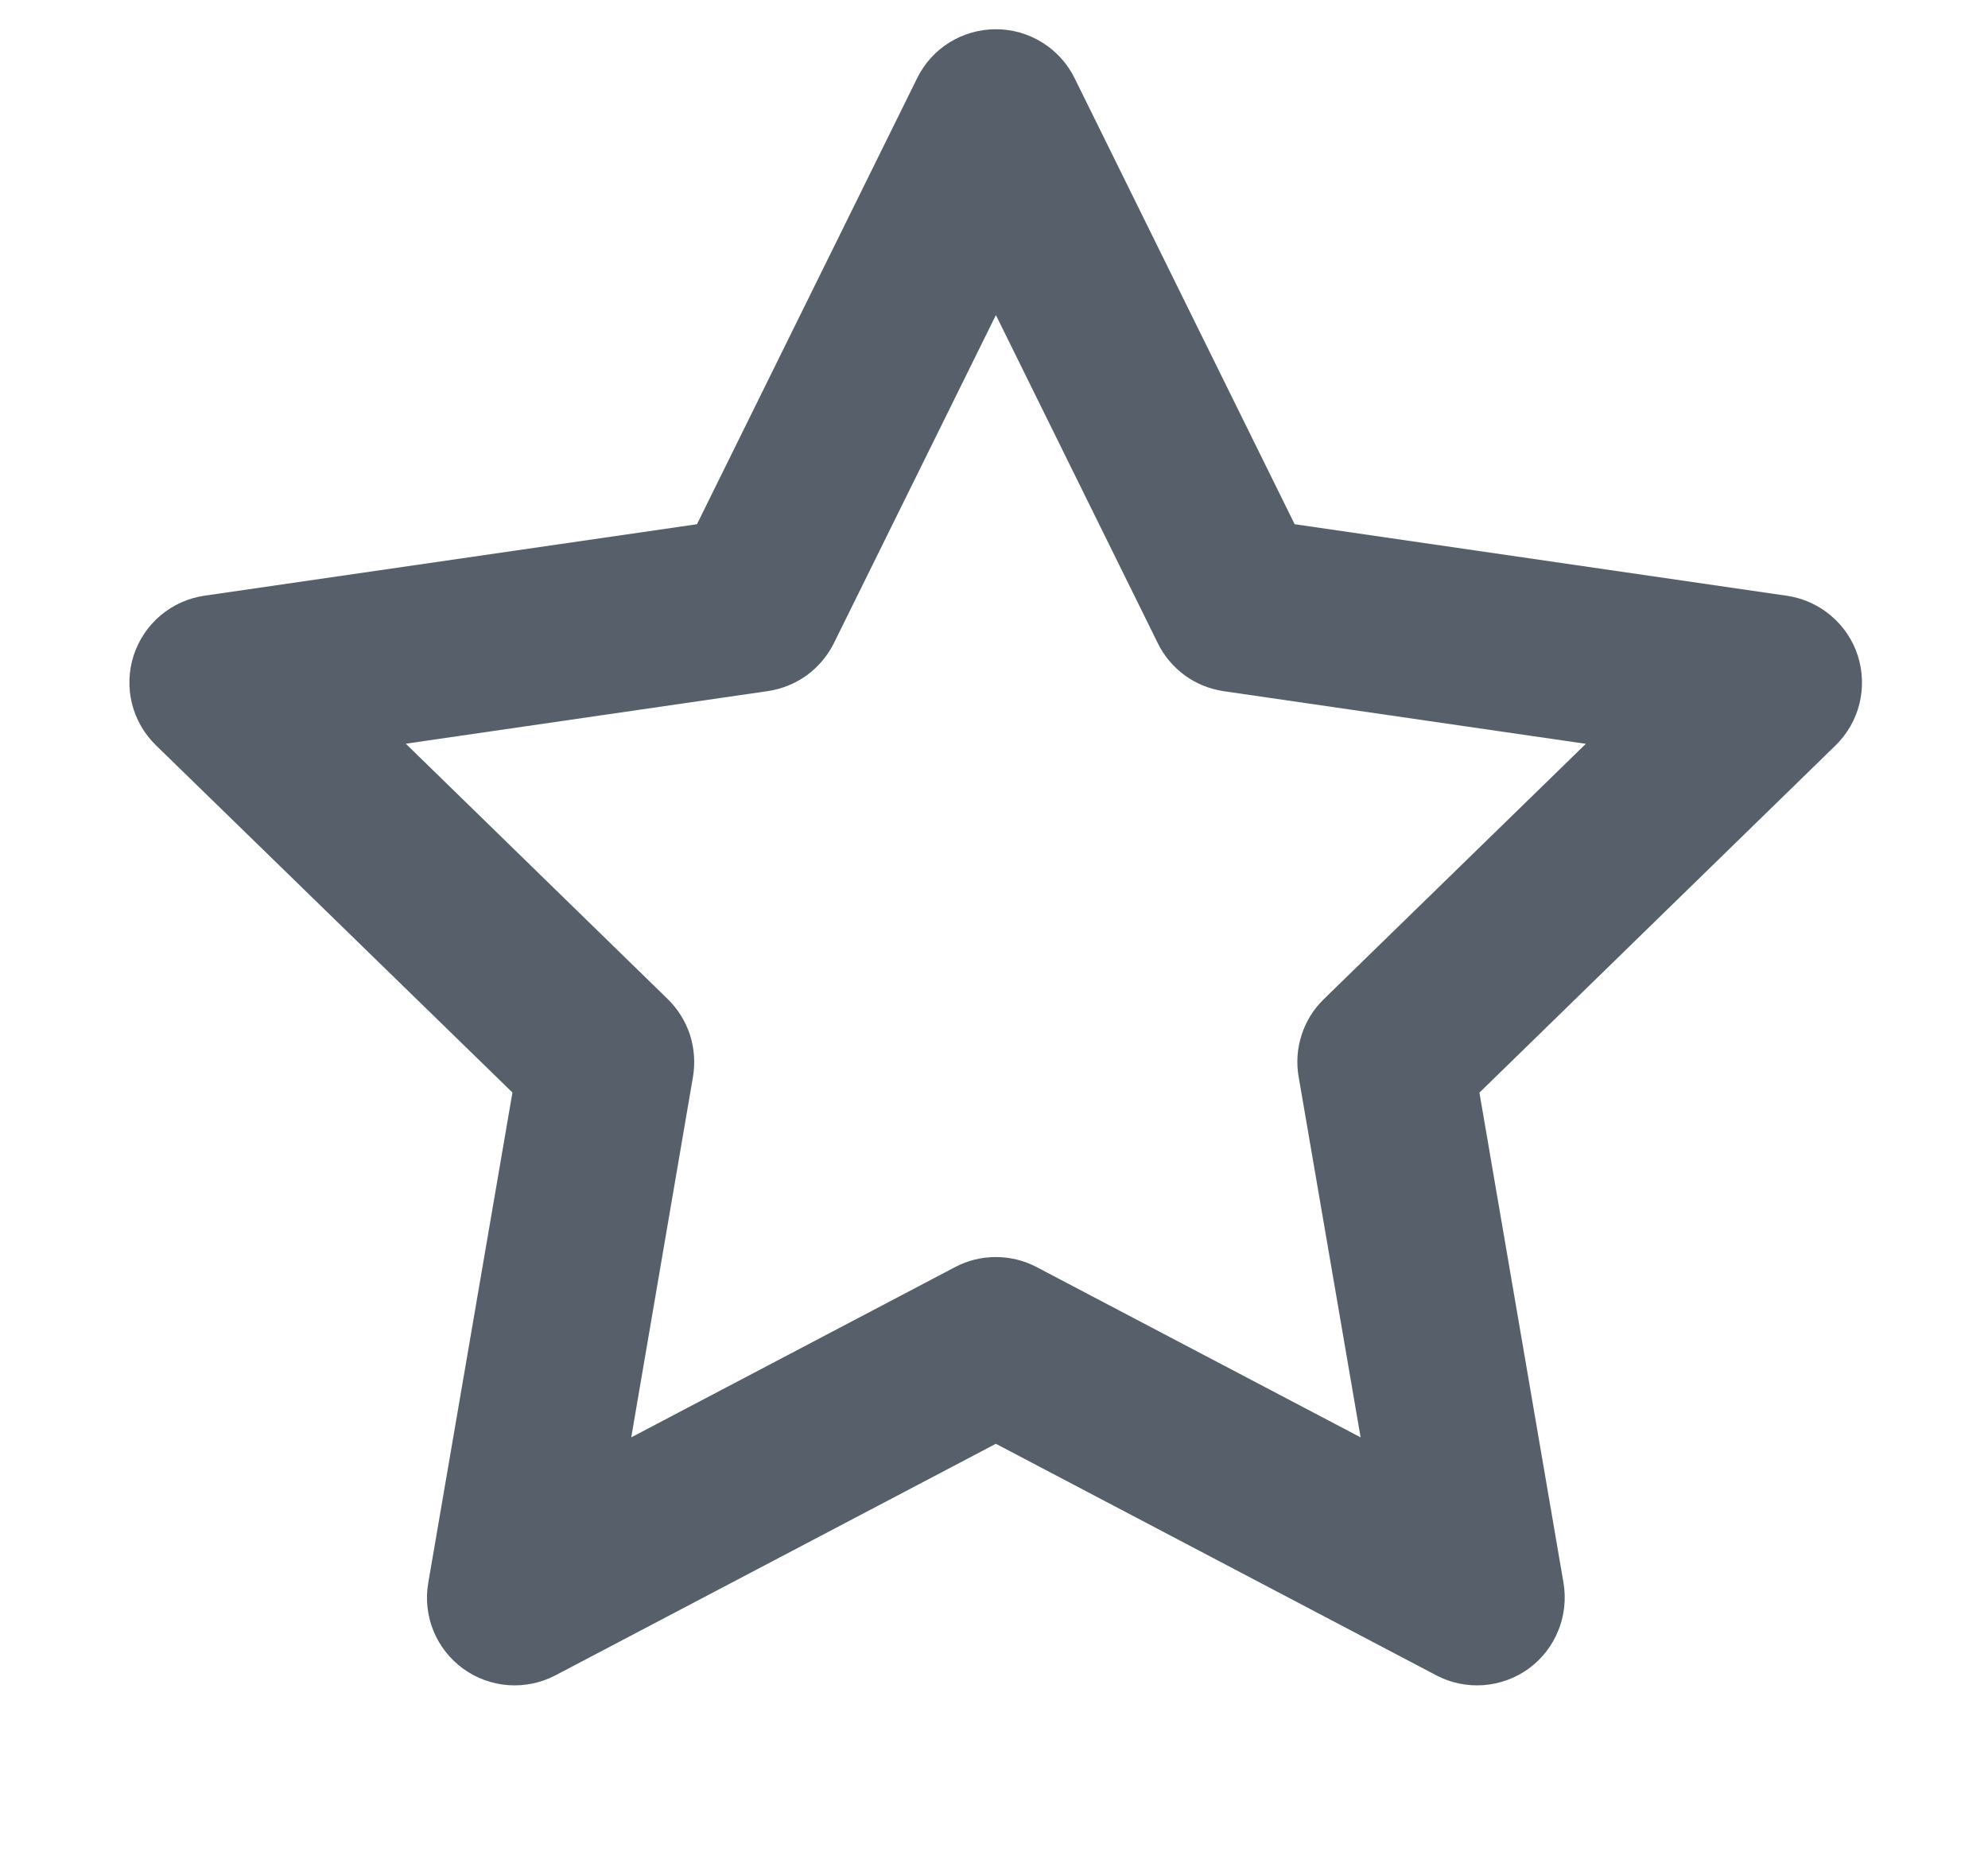<svg width="17" height="16" viewBox="0 0 17 16" fill="none" xmlns="http://www.w3.org/2000/svg">
<path fill-rule="evenodd" clip-rule="evenodd" d="M8.516 0.25C8.656 0.25 8.793 0.289 8.912 0.363C9.031 0.437 9.127 0.542 9.189 0.668L11.071 4.483L15.281 5.095C15.419 5.115 15.549 5.174 15.656 5.264C15.763 5.354 15.843 5.472 15.886 5.605C15.929 5.738 15.934 5.881 15.901 6.017C15.868 6.152 15.797 6.276 15.697 6.374L12.651 9.344L13.37 13.536C13.393 13.674 13.378 13.816 13.325 13.945C13.273 14.075 13.185 14.187 13.072 14.27C12.958 14.352 12.824 14.401 12.685 14.411C12.545 14.421 12.405 14.392 12.282 14.327L8.516 12.347L4.75 14.327C4.626 14.392 4.486 14.421 4.347 14.411C4.207 14.401 4.073 14.352 3.96 14.27C3.847 14.188 3.759 14.075 3.706 13.946C3.654 13.816 3.638 13.675 3.662 13.537L4.382 9.343L1.334 6.374C1.233 6.276 1.162 6.152 1.128 6.016C1.095 5.88 1.1 5.738 1.143 5.605C1.187 5.471 1.266 5.353 1.373 5.263C1.481 5.172 1.611 5.114 1.75 5.094L5.96 4.483L7.843 0.668C7.905 0.542 8 0.437 8.119 0.363C8.238 0.289 8.376 0.25 8.516 0.25V0.25ZM8.516 2.695L7.131 5.5C7.077 5.609 6.997 5.703 6.899 5.775C6.801 5.846 6.687 5.892 6.567 5.91L3.47 6.36L5.71 8.544C5.797 8.629 5.862 8.734 5.9 8.849C5.937 8.965 5.946 9.088 5.926 9.208L5.398 12.292L8.167 10.836C8.274 10.779 8.394 10.75 8.516 10.75C8.637 10.75 8.757 10.779 8.865 10.836L11.635 12.292L11.105 9.208C11.084 9.088 11.093 8.965 11.131 8.849C11.168 8.734 11.233 8.629 11.321 8.544L13.561 6.361L10.465 5.911C10.344 5.893 10.23 5.847 10.132 5.776C10.034 5.704 9.954 5.61 9.901 5.501L8.516 2.694V2.695Z" fill="#57606A"/>
</svg>
